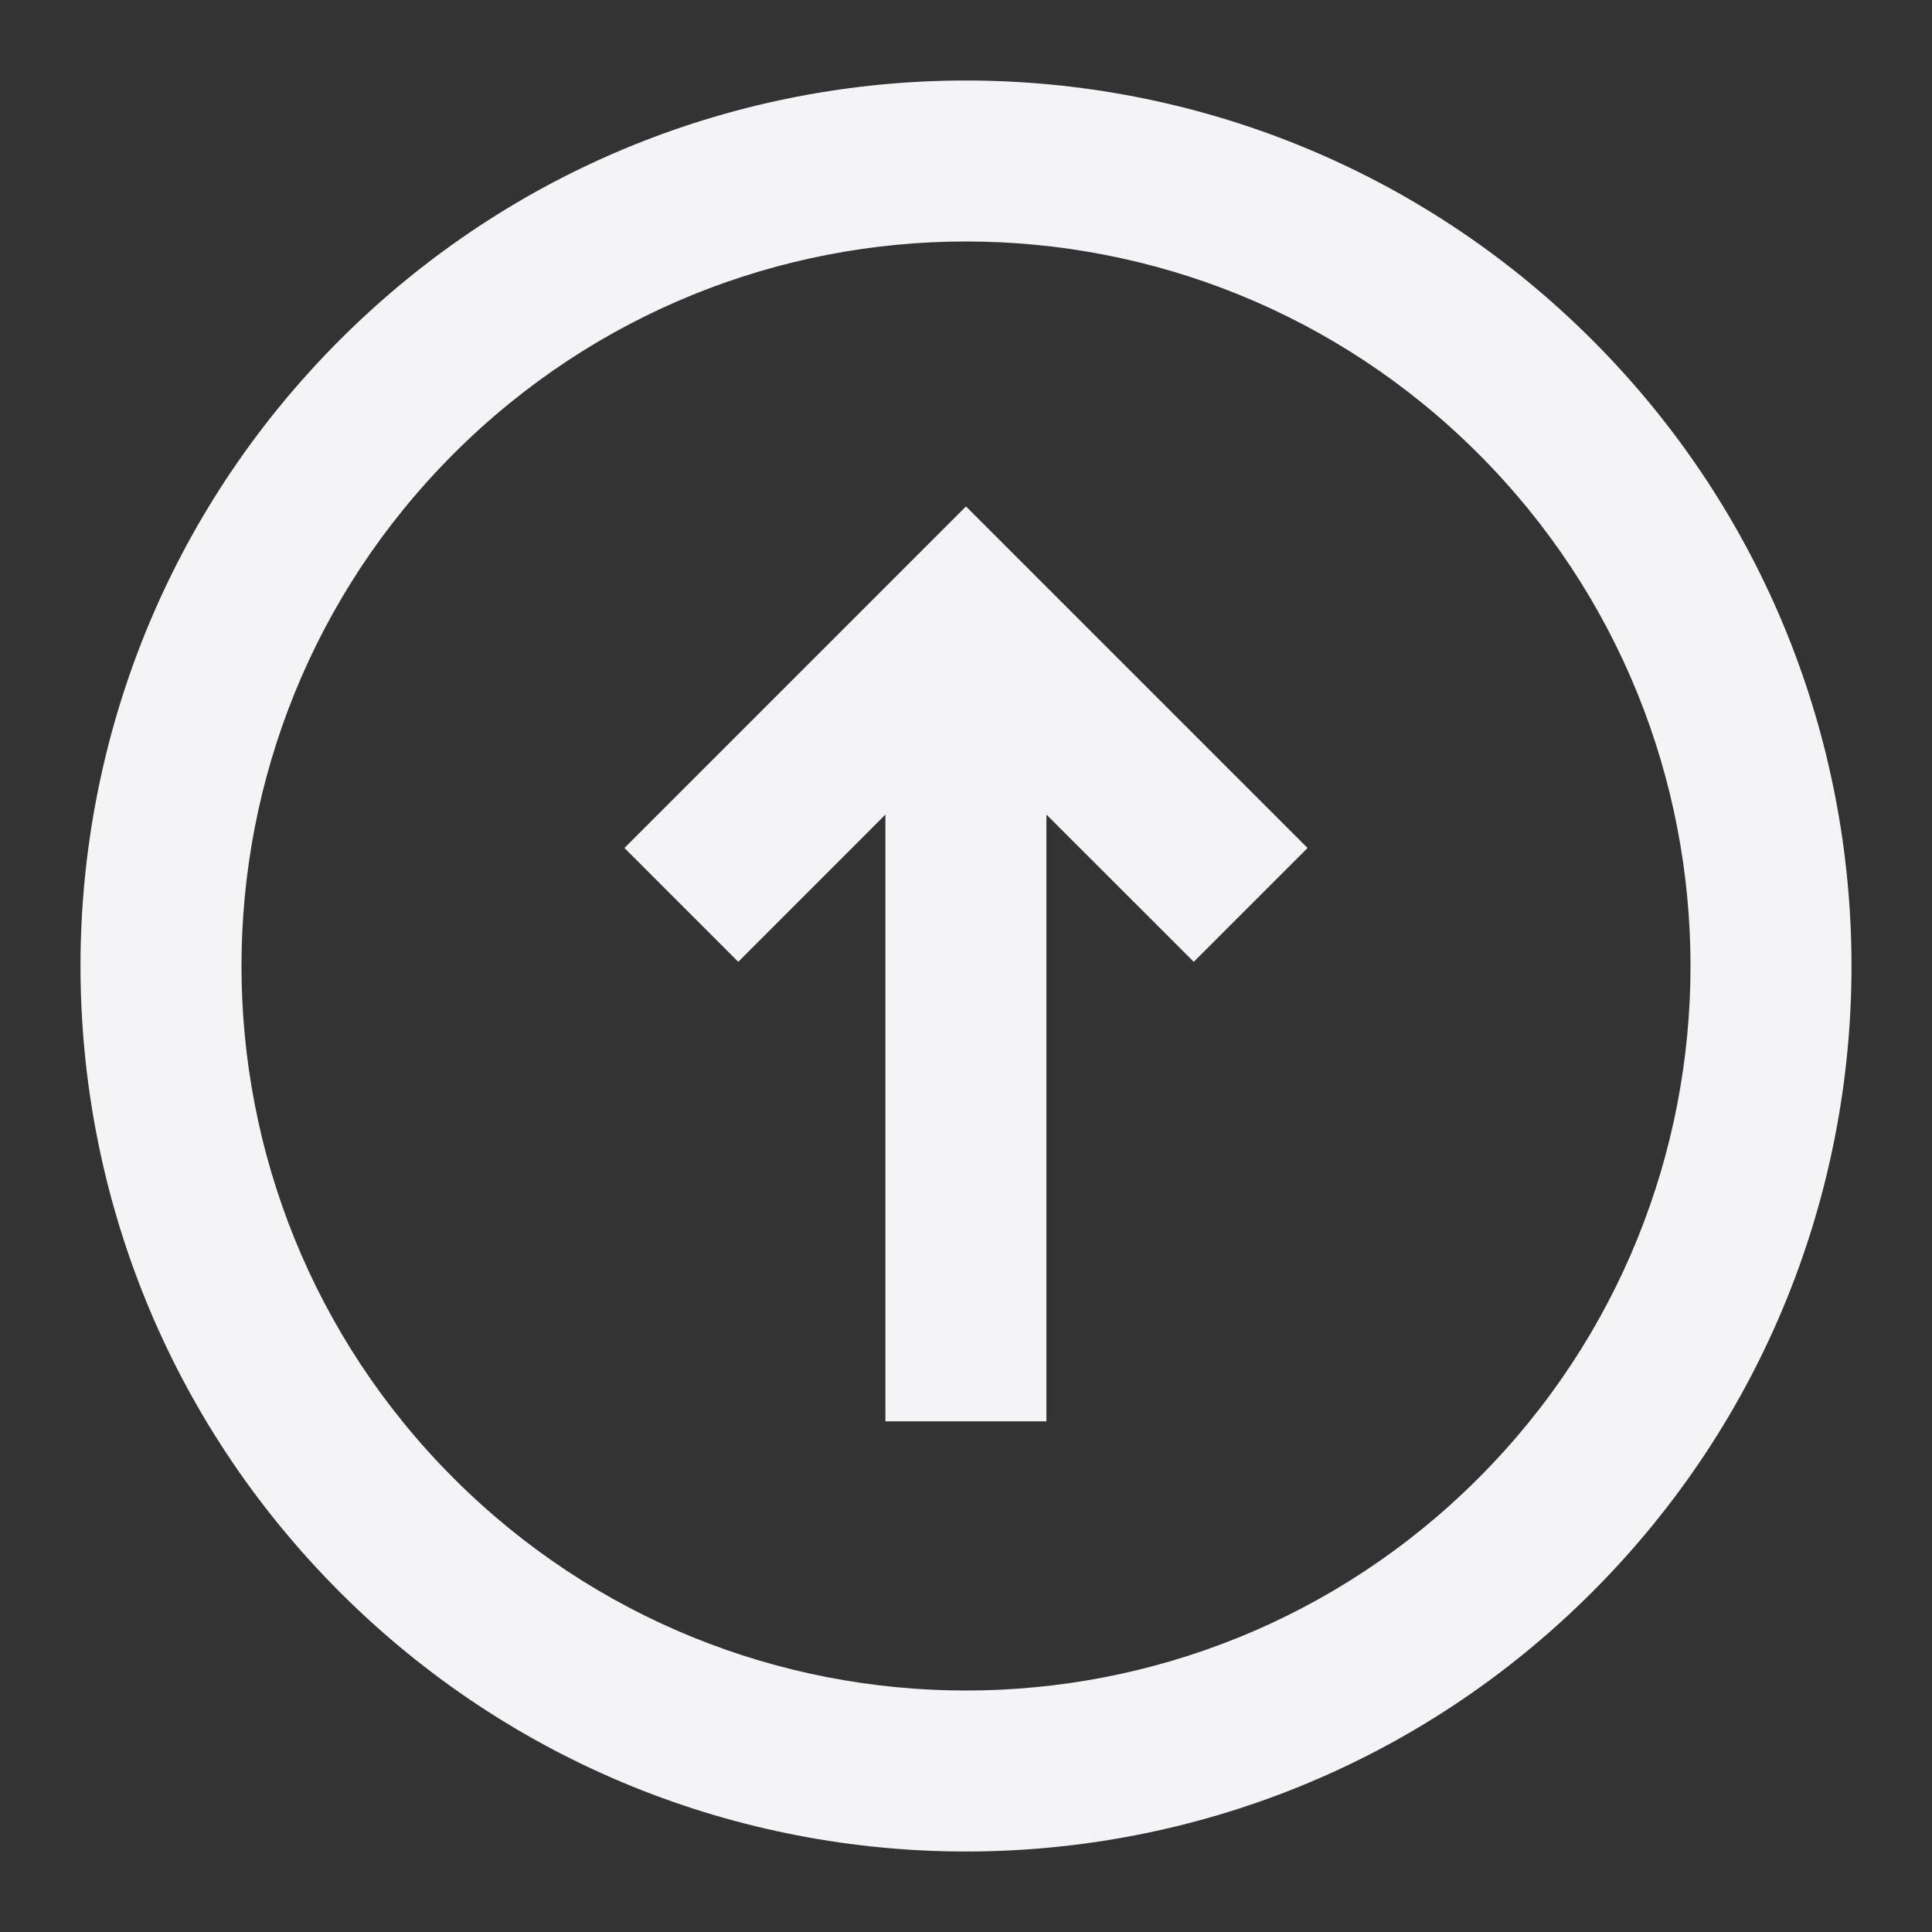 <svg fill="none" height="24" viewBox="0 0 24 24" width="24" xmlns="http://www.w3.org/2000/svg"><rect x="0" y="0" width="24" height="24" fill="#333333" stroke="none"/><g fill="#f4f4f7"><path d="m14.829 11.948 1.414-1.414-4.243-4.243-4.243 4.243 1.414 1.414 1.828-1.829v7.537h2v-7.537z"/><path clip-rule="evenodd" d="m19.778 4.222c-4.296-4.296-11.261-4.296-15.556 0-4.296 4.296-4.296 11.261 0 15.556 4.296 4.296 11.261 4.296 15.556 0 4.296-4.296 4.296-11.261 0-15.556zm-1.414 1.414c-3.515-3.515-9.213-3.515-12.728 0s-3.515 9.213 0 12.728c3.515 3.515 9.213 3.515 12.728 0 3.515-3.515 3.515-9.213 0-12.728z" fill-rule="evenodd"/></g></svg>